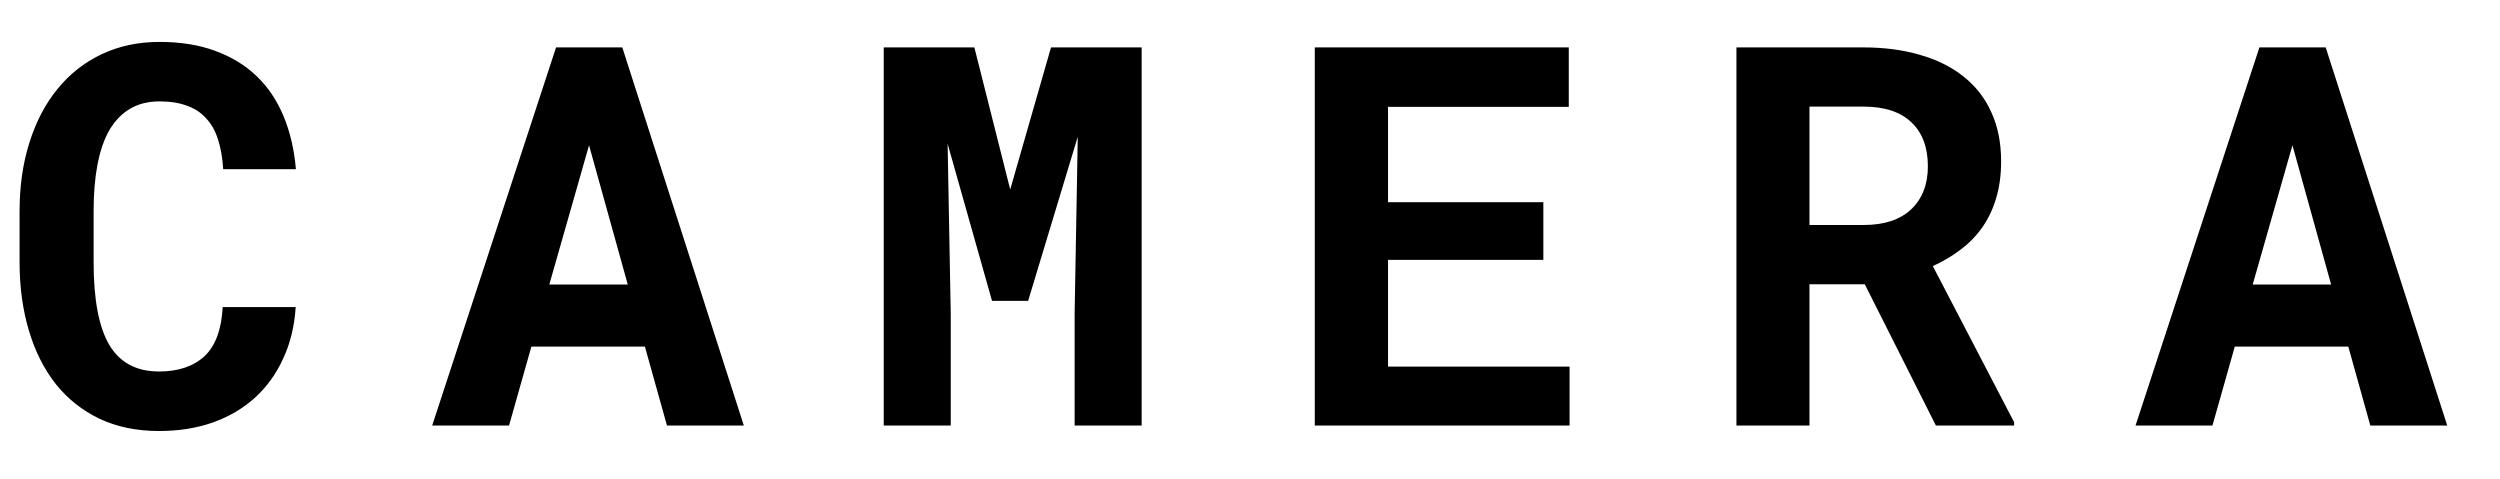 <svg width="47" height="9" viewBox="0 0 47 9" xmlns="http://www.w3.org/2000/svg">
<path d="M5.559 5.773C5.536 6.132 5.458 6.454 5.324 6.74C5.194 7.027 5.018 7.271 4.797 7.473C4.576 7.674 4.312 7.831 4.006 7.941C3.7 8.049 3.361 8.103 2.99 8.103C2.57 8.103 2.198 8.026 1.872 7.873C1.547 7.717 1.273 7.5 1.052 7.224C0.83 6.944 0.661 6.608 0.544 6.218C0.427 5.827 0.368 5.397 0.368 4.929V3.972C0.368 3.5 0.43 3.068 0.554 2.678C0.677 2.287 0.853 1.952 1.081 1.672C1.309 1.392 1.584 1.175 1.906 1.022C2.232 0.866 2.596 0.788 3 0.788C3.391 0.788 3.737 0.843 4.04 0.954C4.346 1.065 4.606 1.223 4.821 1.428C5.036 1.633 5.205 1.883 5.329 2.18C5.453 2.476 5.531 2.81 5.563 3.181H4.196C4.183 2.969 4.151 2.784 4.099 2.624C4.05 2.465 3.977 2.333 3.879 2.229C3.785 2.121 3.664 2.041 3.518 1.989C3.374 1.934 3.202 1.906 3 1.906C2.788 1.906 2.604 1.952 2.448 2.043C2.292 2.134 2.162 2.268 2.058 2.443C1.957 2.619 1.882 2.836 1.833 3.093C1.784 3.347 1.76 3.636 1.76 3.962V4.929C1.76 5.629 1.857 6.146 2.053 6.481C2.251 6.817 2.564 6.984 2.99 6.984C3.348 6.984 3.632 6.89 3.84 6.701C4.048 6.509 4.164 6.2 4.187 5.773H5.559ZM12.124 6.516H9.99L9.57 8H8.125L10.454 0.891H11.699L13.984 8H12.539L12.124 6.516ZM10.327 5.349H11.802L11.074 2.731L10.327 5.349ZM18.318 0.891L18.992 3.562L19.759 0.891H21.463V8H20.203V5.896L20.262 2.57L19.329 5.656H18.65L17.815 2.702L17.874 5.896V8H16.614V0.891H18.318ZM29.015 4.885H26.095V6.892H29.508V8H24.718V0.891H29.493V2.009H26.095V3.801H29.015V4.885ZM35.058 5.344H34.018V8H32.645V0.891H35.028C35.422 0.891 35.779 0.938 36.098 1.032C36.417 1.123 36.688 1.258 36.913 1.438C37.141 1.617 37.315 1.84 37.435 2.106C37.559 2.373 37.621 2.683 37.621 3.034C37.621 3.288 37.59 3.518 37.528 3.723C37.47 3.924 37.383 4.107 37.27 4.27C37.159 4.429 37.024 4.569 36.864 4.689C36.708 4.81 36.532 4.914 36.337 5.002L37.865 7.937V8H36.395L35.058 5.344ZM34.018 4.23H35.033C35.421 4.23 35.718 4.133 35.927 3.938C36.138 3.739 36.244 3.469 36.244 3.127C36.244 2.772 36.142 2.497 35.937 2.302C35.731 2.103 35.429 2.004 35.028 2.004H34.018V4.23ZM44.148 6.516H42.014L41.594 8H40.148L42.477 0.891H43.723L46.008 8H44.562L44.148 6.516ZM42.351 5.349H43.825L43.098 2.731L42.351 5.349Z"/>
</svg>

